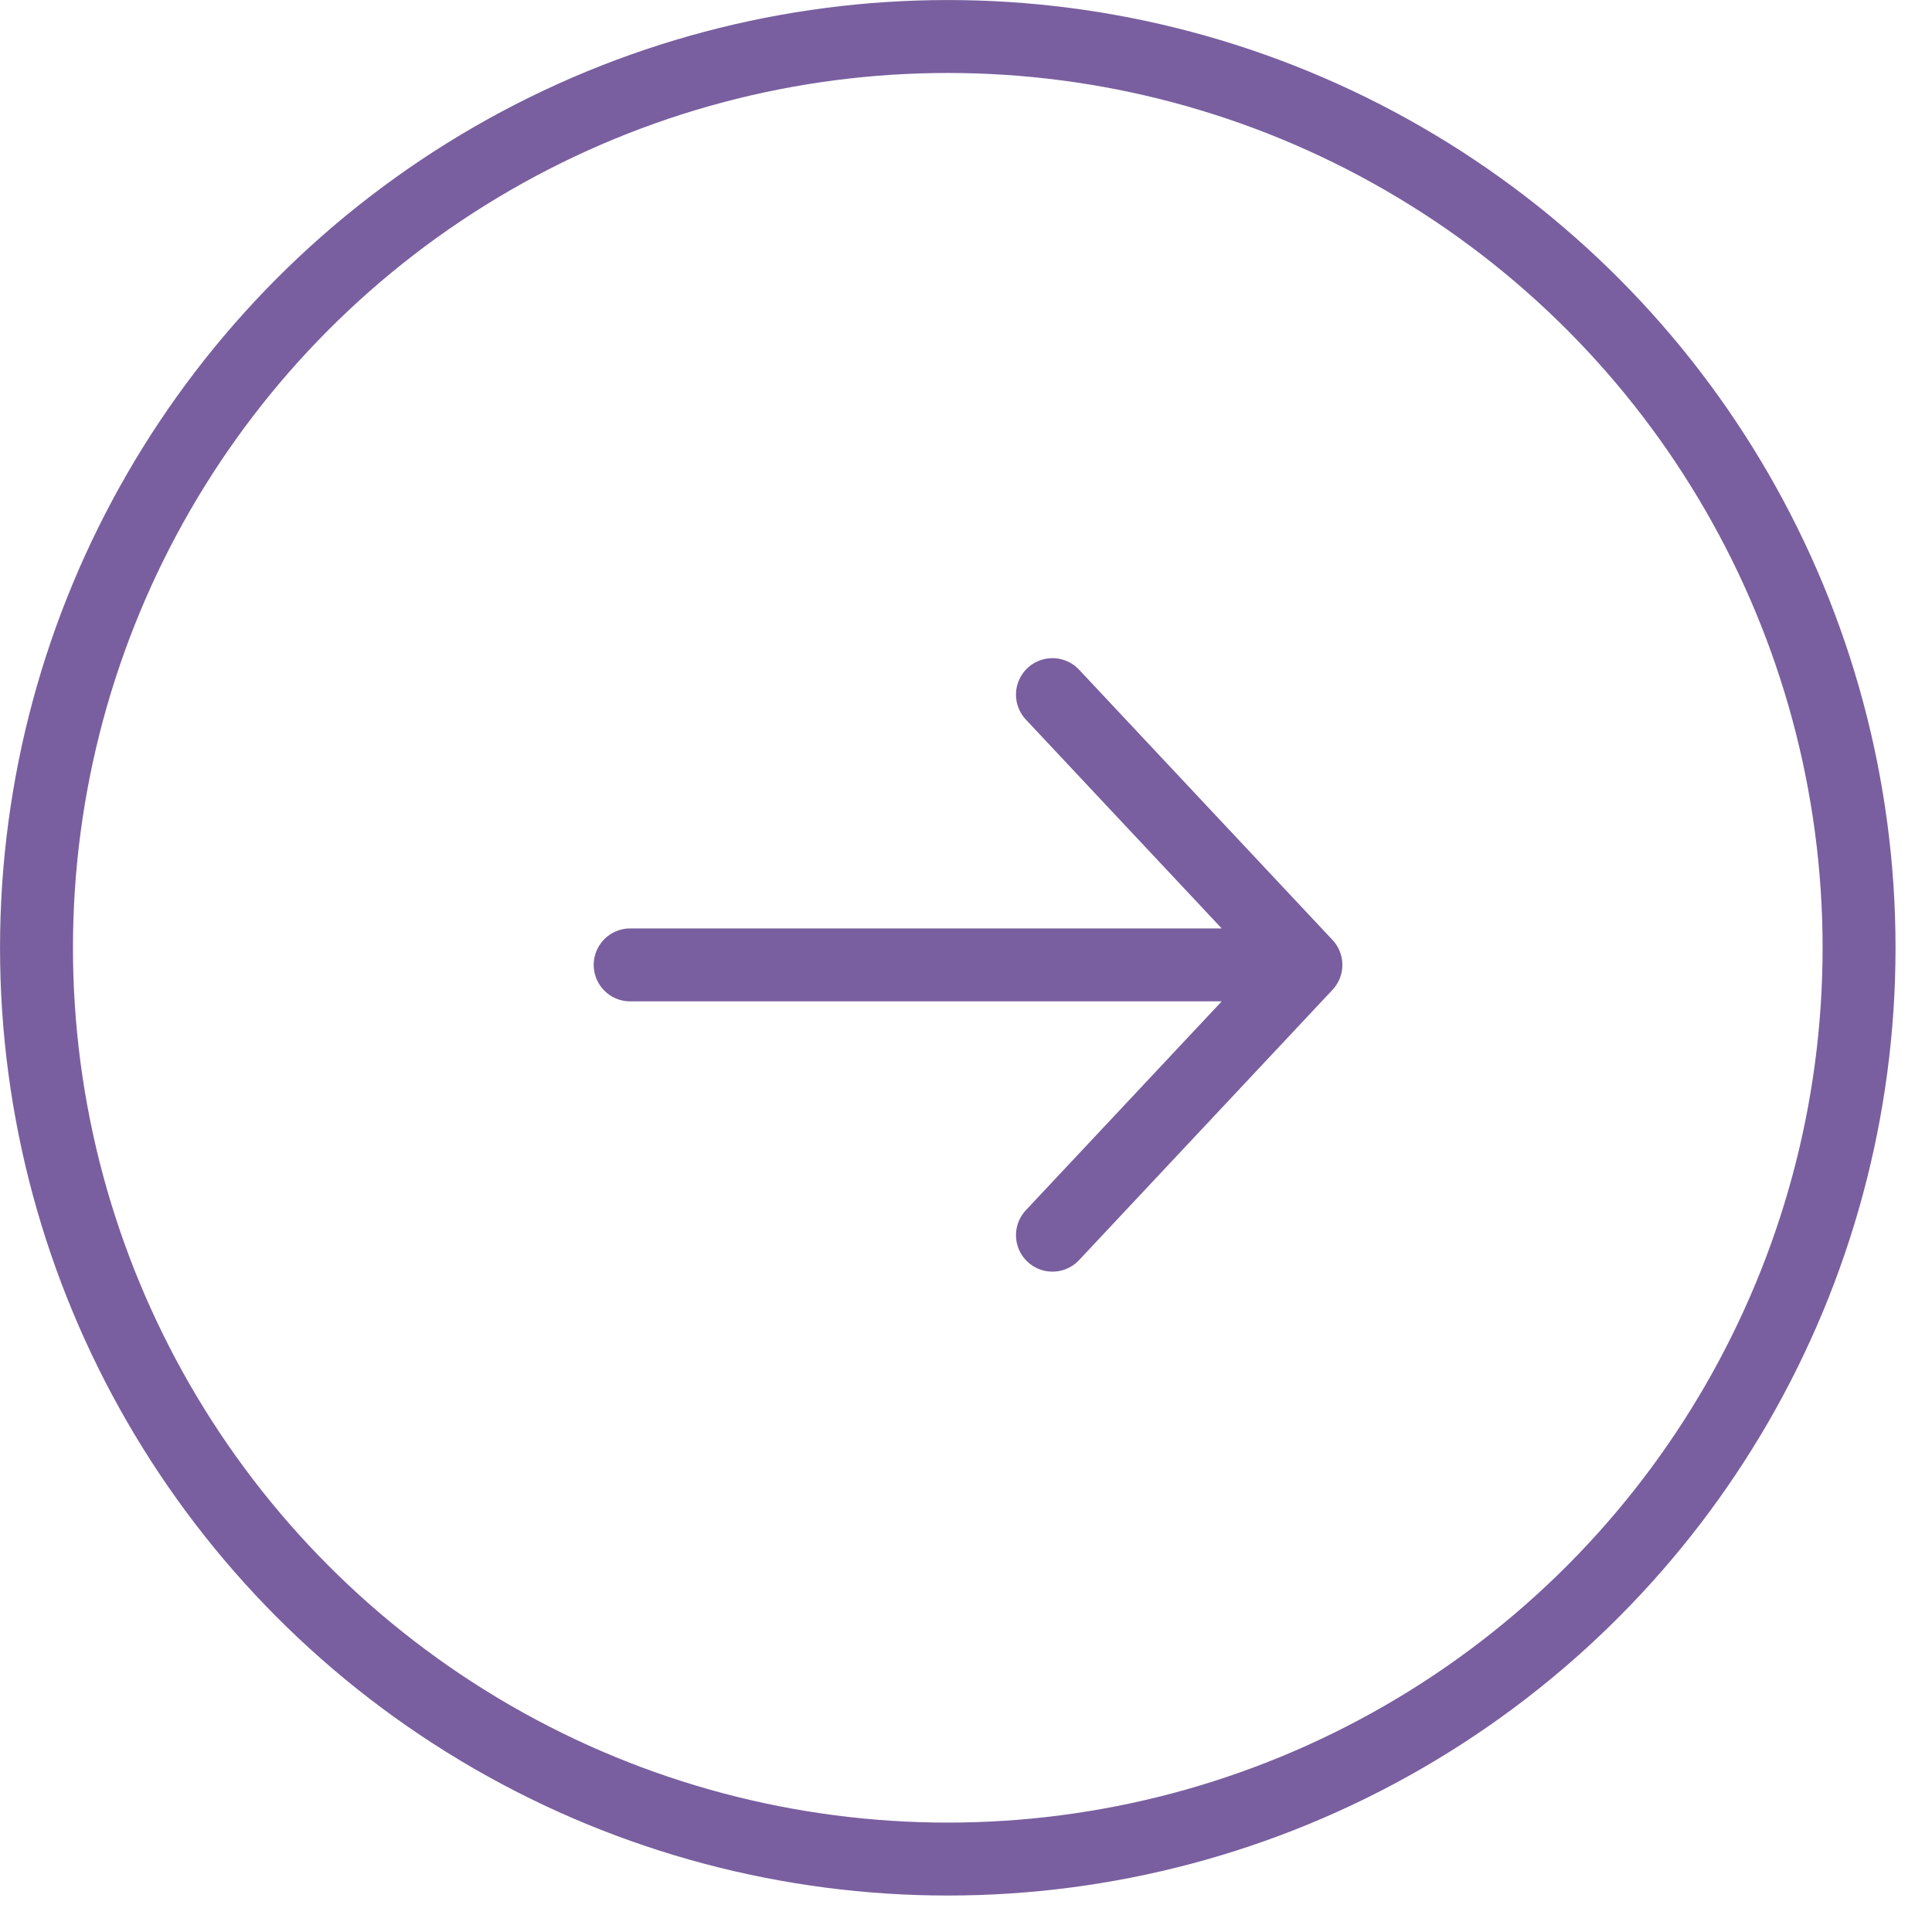 <svg width="28" height="28" viewBox="0 0 28 28" fill="none" xmlns="http://www.w3.org/2000/svg">
<circle cx="13.736" cy="13.736" r="13.207" stroke="#795F9F" stroke-width="1.057"/>
<path d="M9.133 13.984L18.926 13.984M18.926 13.984L15.253 10.067M18.926 13.984L15.253 17.901" stroke="#795F9F" stroke-width="1.057" stroke-linecap="round" stroke-linejoin="round"/>
</svg>

